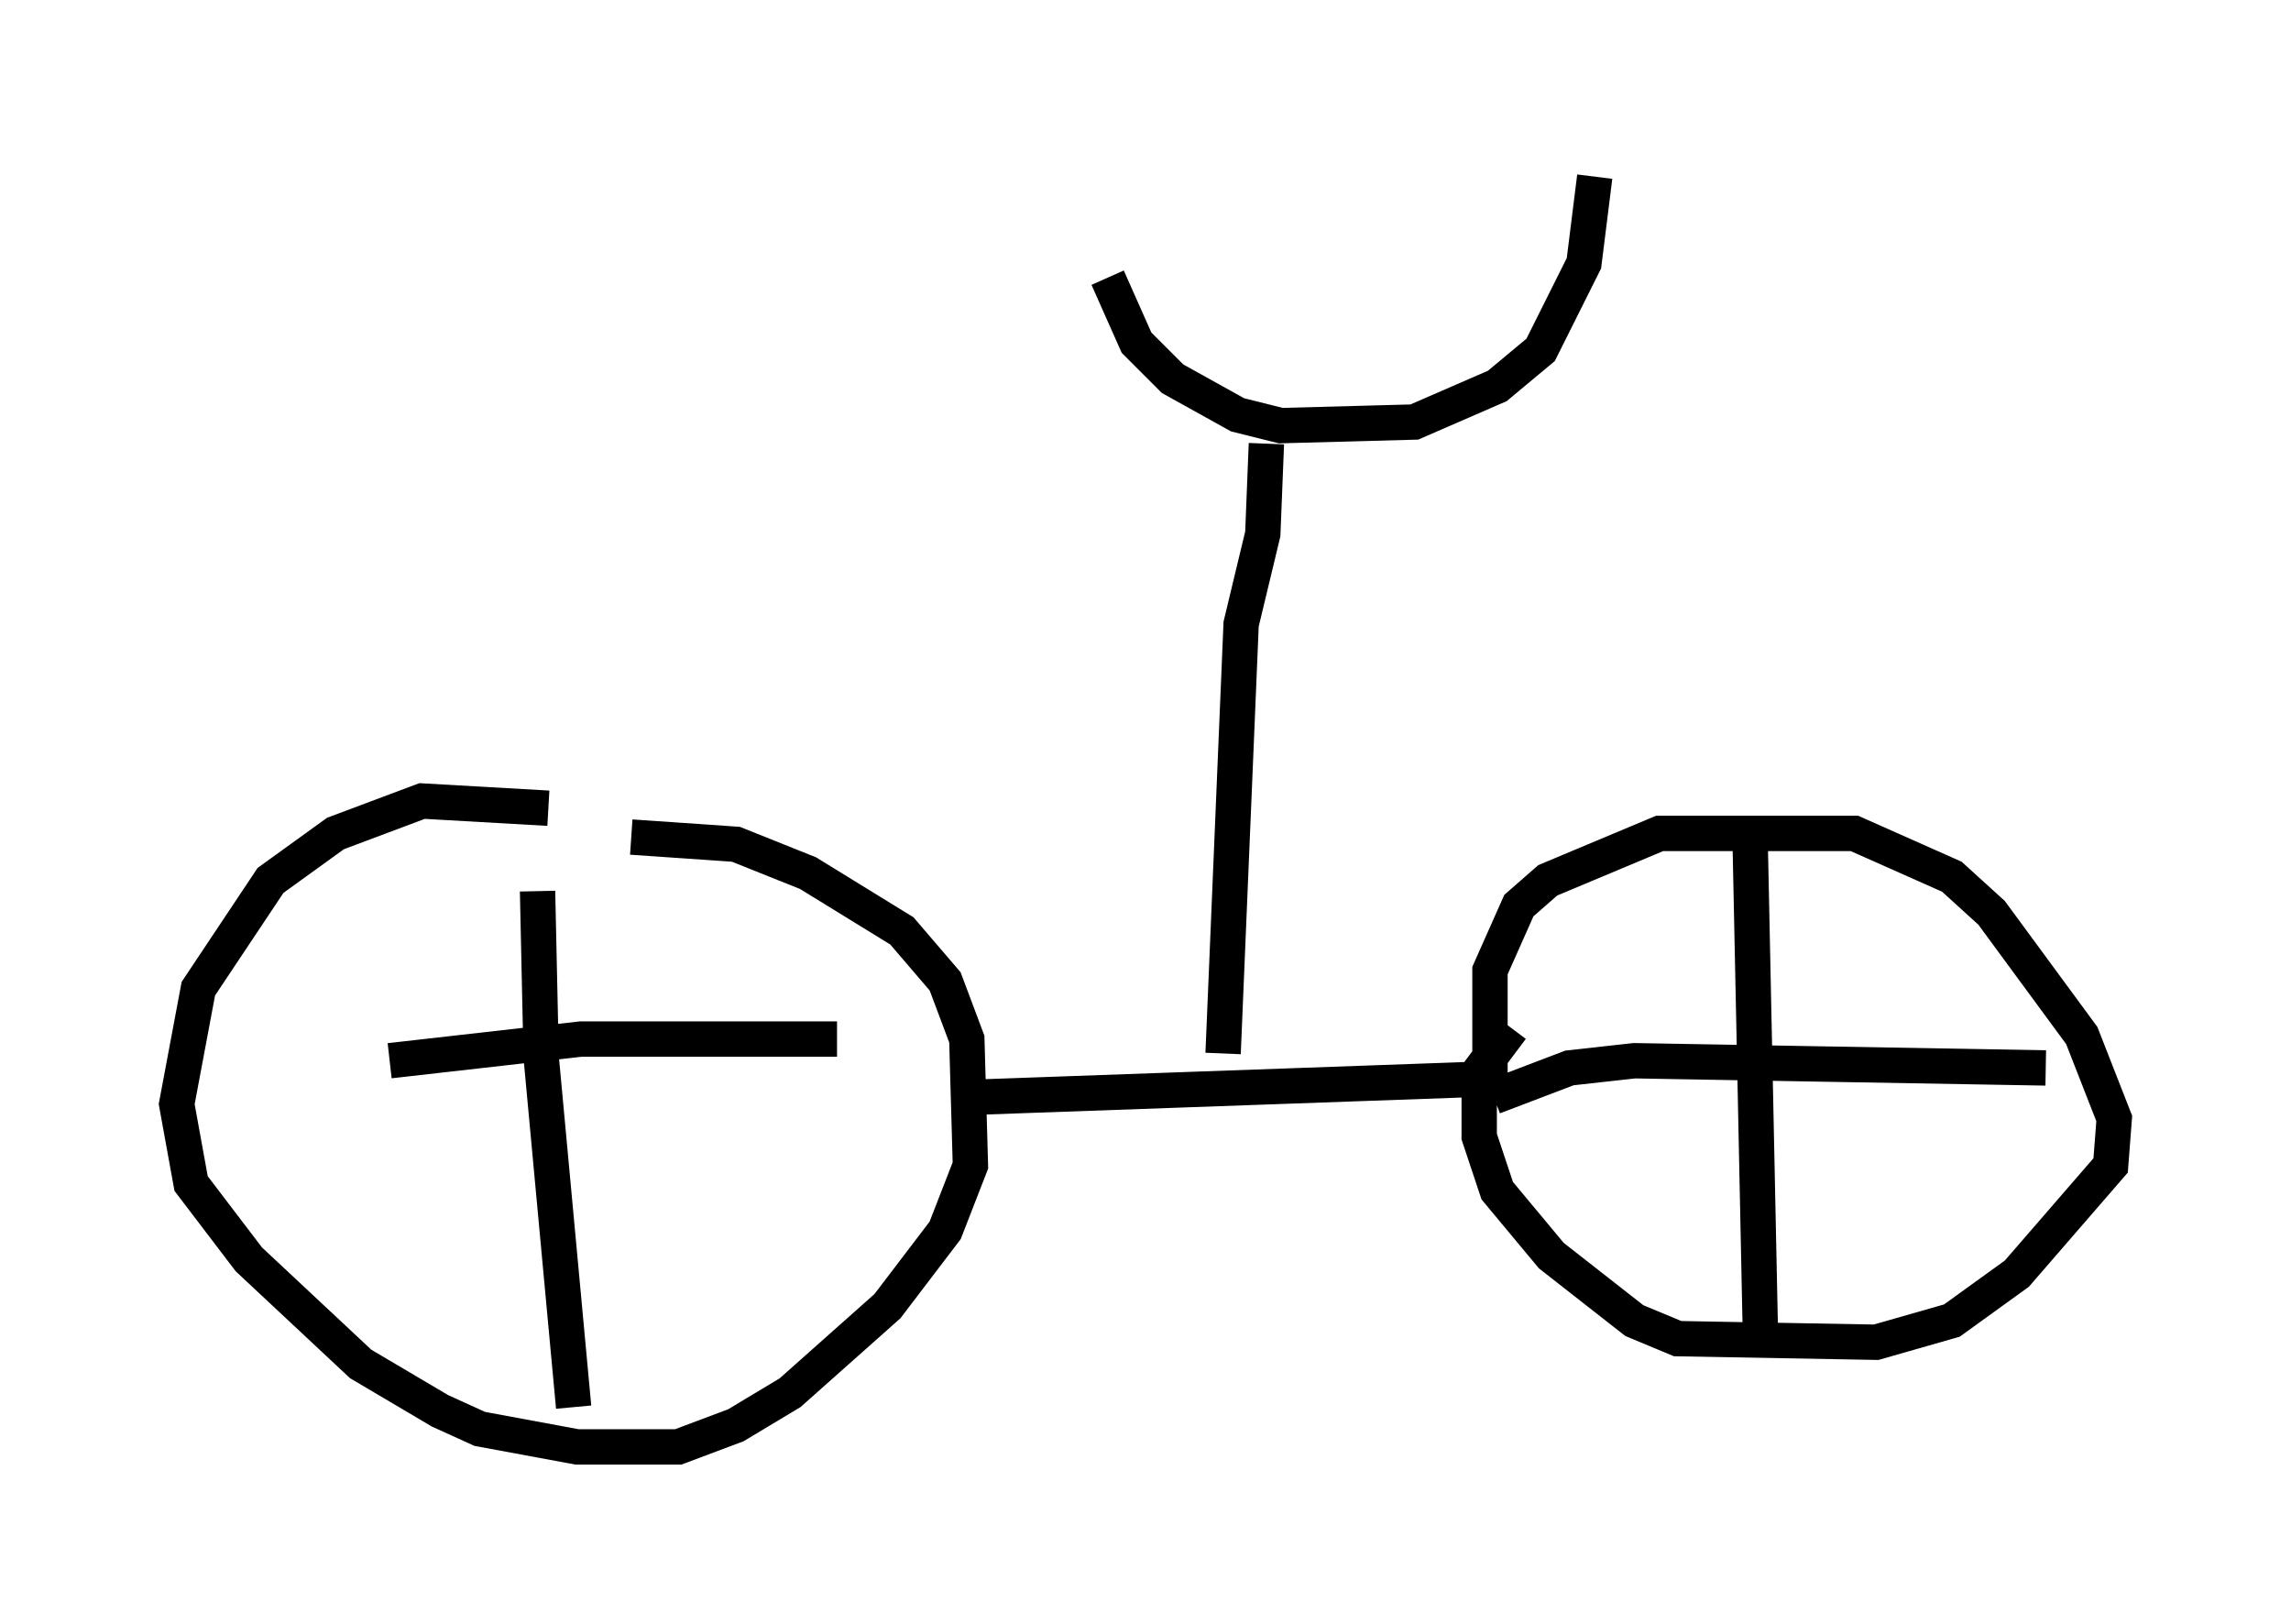 <?xml version="1.0" encoding="utf-8" ?>
<svg baseProfile="full" height="45.934" version="1.1" width="64.819" xmlns="http://www.w3.org/2000/svg" xmlns:ev="http://www.w3.org/2001/xml-events" xmlns:xlink="http://www.w3.org/1999/xlink"><defs /><rect fill="white" height="45.934" width="64.819" x="0" y="0" /><path d="M18.169, 23.988 m-2.654, -1.123 l-3.573, -0.204 -2.45, 0.919 l-1.838, 1.327 -2.042, 3.063 l-0.613, 3.267 0.408, 2.246 l1.633, 2.144 3.165, 2.96 l2.246, 1.327 1.123, 0.51 l2.756, 0.51 2.858, 0.0 l1.633, -0.613 1.531, -0.919 l2.756, -2.45 1.633, -2.144 l0.715, -1.838 -0.102, -3.573 l-0.613, -1.633 -1.225, -1.429 l-2.654, -1.633 -2.042, -0.817 l-2.96, -0.204 m10.004, 7.35 l14.292, -0.51 0.0, -3.063 l0.817, -1.838 0.817, -0.715 l3.165, -1.327 5.513, 0.0 l2.756, 1.225 1.123, 1.021 l2.552, 3.471 0.919, 2.348 l-0.102, 1.327 -2.654, 3.063 l-1.838, 1.327 -2.144, 0.613 l-5.615, -0.102 -1.225, -0.51 l-2.348, -1.838 -1.531, -1.838 l-0.51, -1.531 0.0, -1.838 l0.919, -1.225 m6.738, -5.717 l0.306, 14.7 m-7.554, -7.044 l2.144, -0.817 1.838, -0.204 l11.638, 0.204 m-42.671, -5.002 l0.102, 4.696 0.919, 9.902 m-5.206, -9.8 l5.41, -0.613 7.248, 0.0 m10.923, 0.408 l0.51, -12.148 0.613, -2.552 l0.102, -2.552 m-4.492, -4.696 l0.817, 1.838 1.021, 1.021 l1.838, 1.021 1.225, 0.306 l3.777, -0.102 2.348, -1.021 l1.225, -1.021 1.225, -2.45 l0.306, -2.45 " fill="none" stroke="black" stroke-width="1" /></svg>